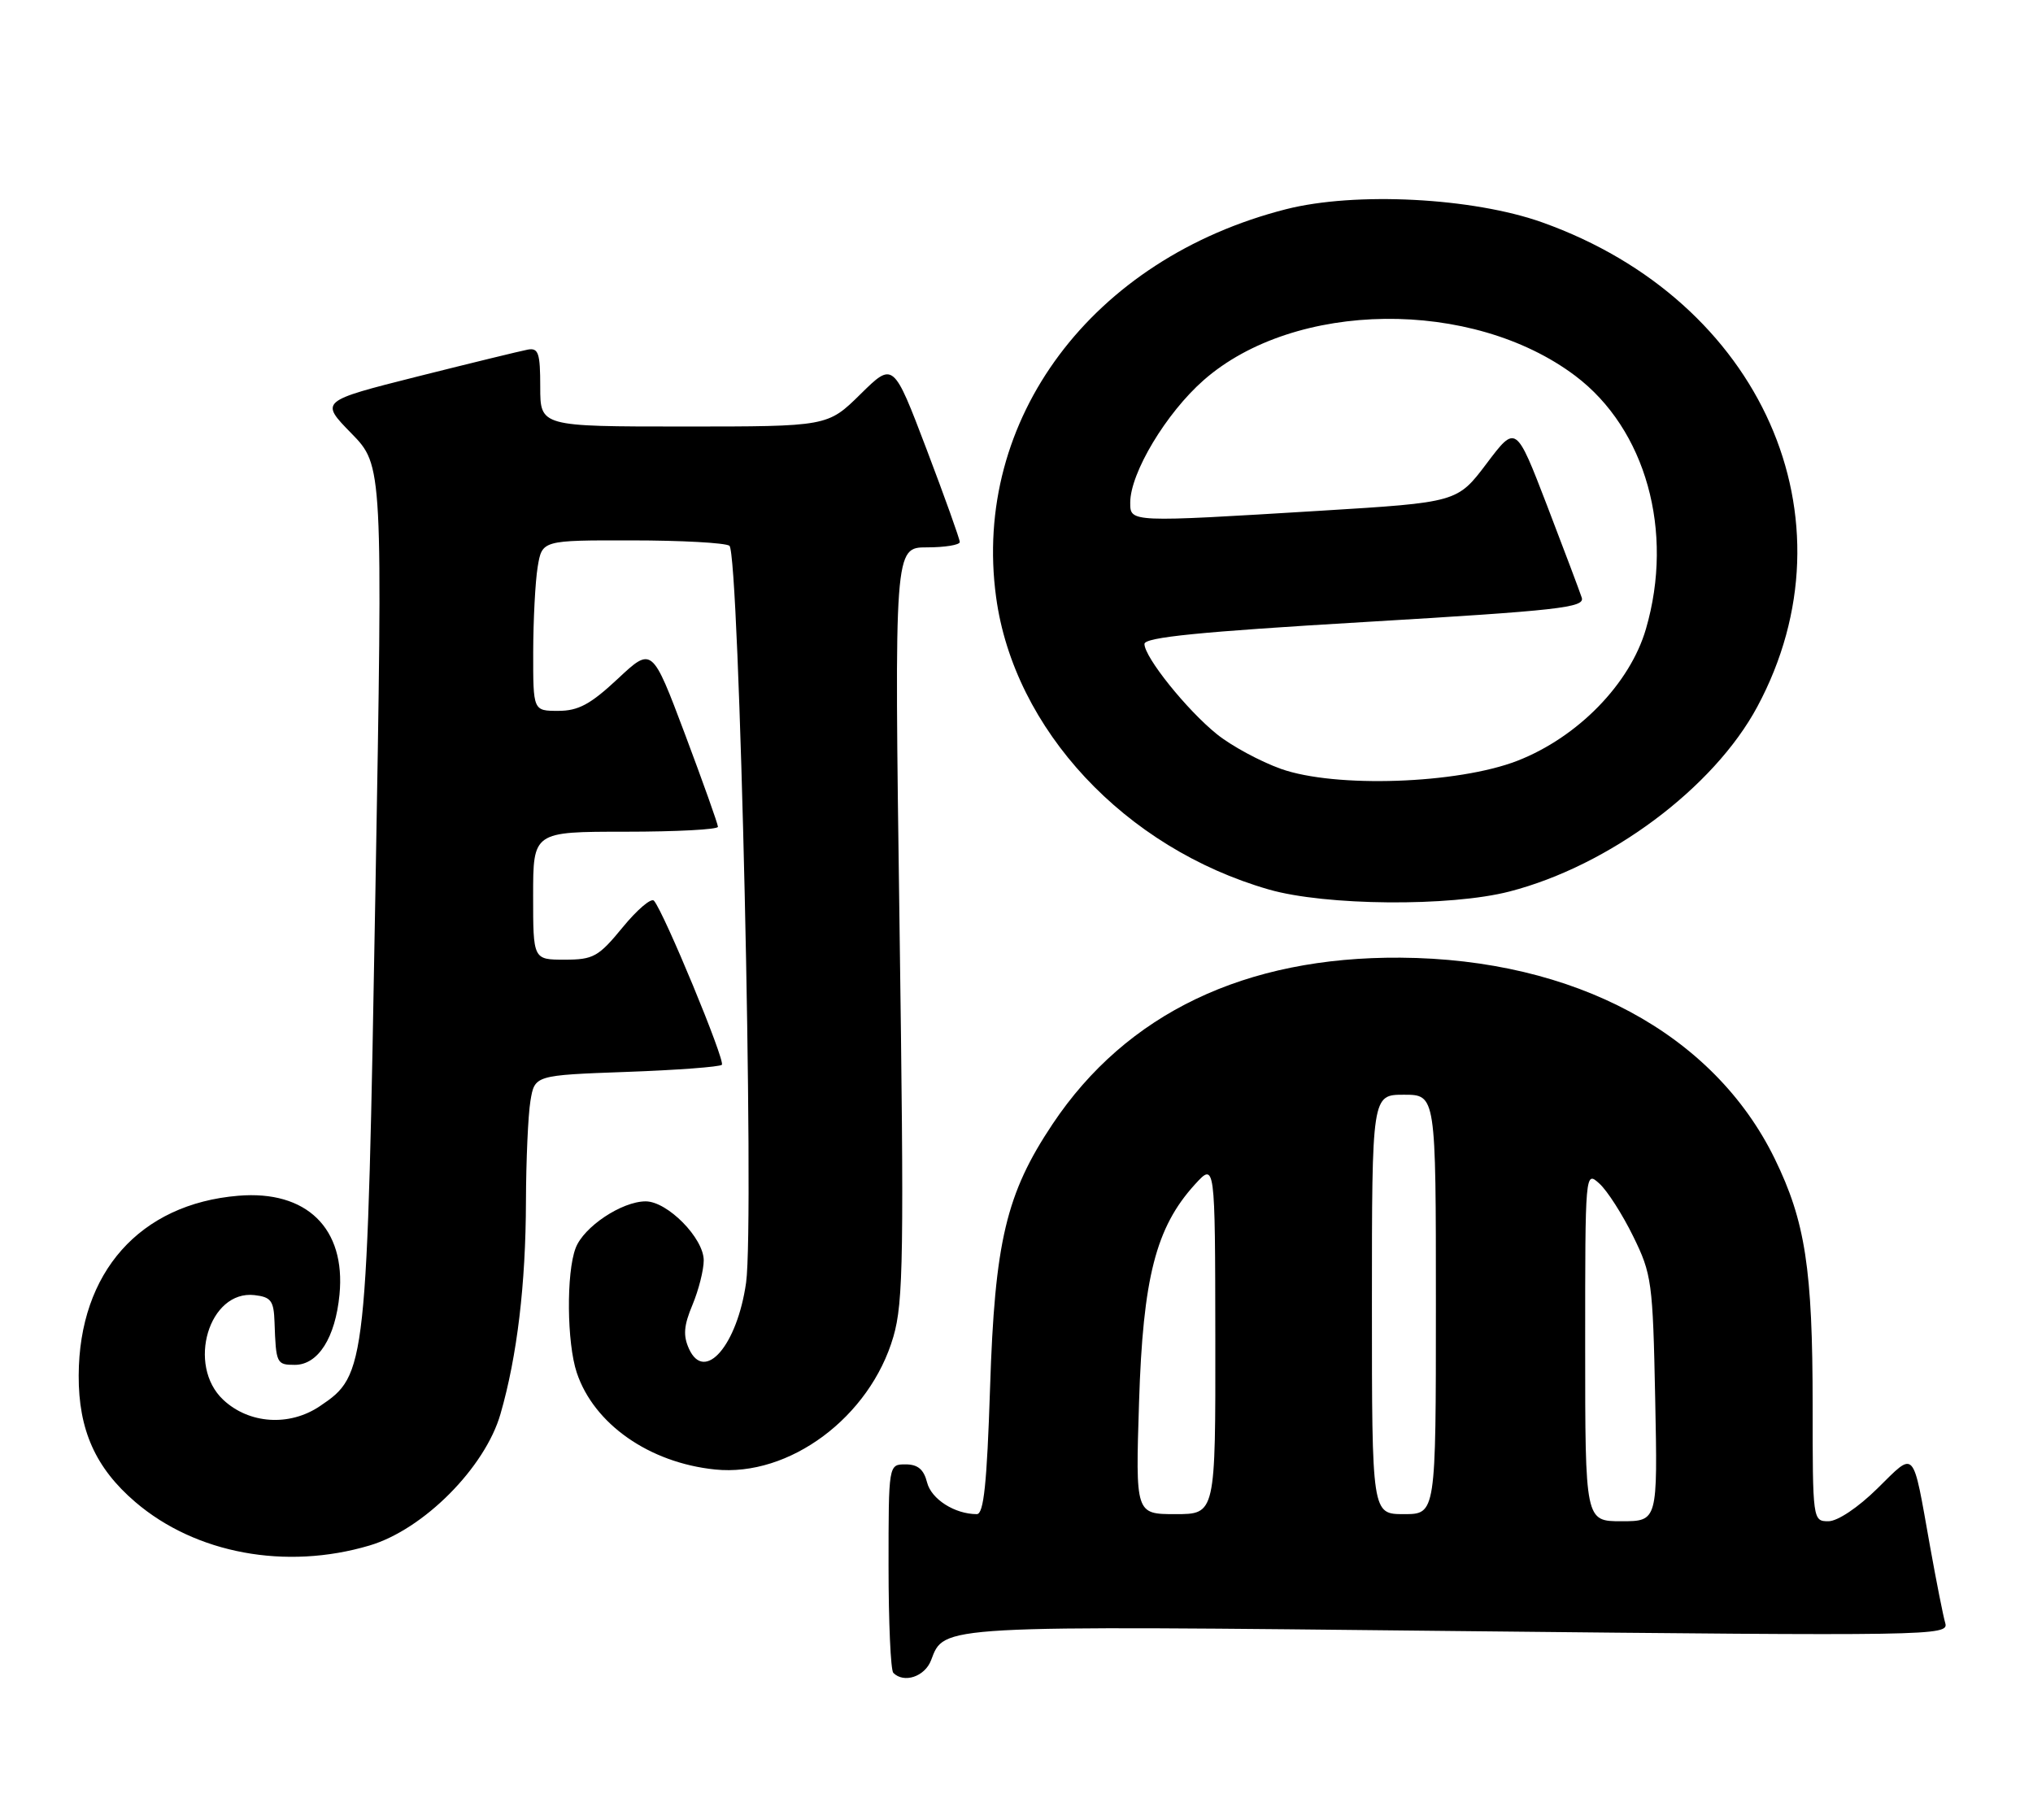 <?xml version="1.0" encoding="UTF-8" standalone="no"?>
<!DOCTYPE svg PUBLIC "-//W3C//DTD SVG 1.1//EN" "http://www.w3.org/Graphics/SVG/1.1/DTD/svg11.dtd" >
<svg xmlns="http://www.w3.org/2000/svg" xmlns:xlink="http://www.w3.org/1999/xlink" version="1.1" viewBox="0 0 286 256">
 <g >
 <path fill="currentColor"
d=" M 130.98 233.56 C 132.86 228.60 131.68 228.66 205.30 229.45 C 271.90 230.15 274.17 230.12 273.66 228.34 C 273.36 227.33 272.40 222.45 271.51 217.50 C 269.02 203.54 269.51 204.08 264.11 209.39 C 261.39 212.07 258.51 214.00 257.22 214.00 C 255.02 214.00 255.00 213.86 255.00 197.68 C 255.00 178.51 253.97 171.82 249.67 163.01 C 241.07 145.40 221.51 134.89 197.00 134.72 C 175.17 134.57 158.47 142.56 148.08 158.12 C 141.54 167.91 139.94 174.65 139.28 195.25 C 138.84 208.74 138.39 213.00 137.42 213.00 C 134.31 213.00 131.01 210.89 130.42 208.54 C 129.96 206.71 129.12 206.00 127.39 206.00 C 125.00 206.00 125.00 206.00 125.00 220.33 C 125.00 228.22 125.30 234.97 125.67 235.33 C 127.17 236.84 130.10 235.86 130.98 233.56 Z  M 51.99 217.41 C 59.58 215.16 68.24 206.46 70.41 198.90 C 72.75 190.78 73.96 180.69 73.99 169.00 C 74.01 163.22 74.29 156.87 74.62 154.88 C 75.22 151.26 75.22 151.26 88.11 150.79 C 95.20 150.54 101.25 150.08 101.55 149.79 C 102.07 149.26 93.41 128.33 92.00 126.71 C 91.62 126.27 89.64 127.96 87.59 130.46 C 84.19 134.60 83.48 135.00 79.43 135.00 C 75.00 135.00 75.00 135.00 75.00 126.00 C 75.00 117.00 75.00 117.00 88.00 117.00 C 95.15 117.00 101.00 116.69 101.00 116.31 C 101.00 115.93 98.91 110.07 96.37 103.30 C 91.73 90.98 91.73 90.98 86.91 95.49 C 83.07 99.08 81.36 100.00 78.54 100.00 C 75.00 100.00 75.00 100.00 75.01 91.75 C 75.02 87.21 75.30 81.81 75.64 79.75 C 76.26 76.00 76.26 76.00 88.88 76.02 C 95.82 76.02 102.00 76.36 102.61 76.77 C 104.02 77.71 106.16 171.91 104.96 180.43 C 103.71 189.25 99.13 194.57 96.93 189.75 C 96.08 187.88 96.19 186.48 97.42 183.55 C 98.29 181.46 99.00 178.65 99.00 177.30 C 99.00 174.18 93.90 169.00 90.83 169.00 C 87.47 169.01 82.11 172.58 80.98 175.57 C 79.65 179.04 79.74 188.93 81.14 193.10 C 83.55 200.32 91.33 205.77 100.59 206.72 C 111.04 207.80 122.39 199.35 125.68 188.04 C 127.10 183.15 127.19 176.63 126.54 129.77 C 125.81 77.00 125.81 77.00 130.41 77.00 C 132.93 77.00 135.01 76.66 135.02 76.25 C 135.02 75.84 132.92 69.97 130.35 63.20 C 125.67 50.90 125.67 50.90 121.05 55.45 C 116.43 60.00 116.43 60.00 96.22 60.00 C 76.00 60.00 76.00 60.00 76.00 54.43 C 76.00 49.67 75.75 48.91 74.25 49.18 C 73.29 49.36 66.31 51.06 58.75 52.96 C 45.00 56.43 45.00 56.43 49.43 60.96 C 53.86 65.50 53.86 65.50 52.81 125.50 C 51.63 192.78 51.56 193.39 45.00 197.81 C 40.72 200.70 35.03 200.32 31.40 196.91 C 26.23 192.05 29.40 181.45 35.81 182.19 C 38.13 182.46 38.52 182.98 38.62 186.00 C 38.82 191.82 38.91 192.00 41.48 192.00 C 44.75 192.00 47.18 188.18 47.76 182.11 C 48.66 172.80 43.14 167.41 33.53 168.21 C 19.67 169.36 11.12 178.98 11.07 193.50 C 11.04 201.15 13.44 206.51 19.04 211.30 C 27.51 218.55 40.21 220.91 51.99 217.41 Z  M 212.36 125.41 C 226.39 121.79 241.09 110.84 247.22 99.41 C 261.42 72.95 247.81 42.29 216.98 31.29 C 207.20 27.80 190.67 26.95 180.92 29.43 C 153.62 36.39 136.73 58.98 140.13 84.00 C 142.65 102.60 158.23 119.30 178.50 125.13 C 186.45 127.42 204.01 127.57 212.36 125.41 Z  M 223.00 189.35 C 223.00 164.74 223.00 164.69 225.00 166.50 C 226.11 167.50 228.24 170.83 229.75 173.91 C 232.37 179.24 232.52 180.32 232.85 196.75 C 233.20 214.00 233.20 214.00 228.10 214.00 C 223.00 214.00 223.00 214.00 223.00 189.35 Z  M 160.24 197.25 C 160.79 179.74 162.61 172.66 168.08 166.64 C 170.94 163.50 170.94 163.50 170.97 188.25 C 171.00 213.00 171.00 213.00 165.37 213.00 C 159.74 213.00 159.74 213.00 160.24 197.25 Z  M 193.00 183.50 C 193.00 154.00 193.00 154.00 197.50 154.00 C 202.00 154.00 202.00 154.00 202.00 183.50 C 202.00 213.00 202.00 213.00 197.50 213.00 C 193.00 213.00 193.00 213.00 193.00 183.50 Z  M 180.20 108.16 C 177.29 107.12 173.24 104.93 171.20 103.29 C 166.97 99.89 161.00 92.45 161.00 90.59 C 161.00 89.65 168.79 88.87 192.01 87.50 C 219.33 85.88 222.97 85.47 222.52 84.08 C 222.24 83.21 220.04 77.38 217.64 71.12 C 213.26 59.74 213.26 59.74 209.14 65.20 C 205.01 70.67 205.01 70.67 185.76 71.85 C 158.87 73.49 159.00 73.50 159.00 70.70 C 159.00 66.53 164.06 58.10 169.34 53.47 C 182.15 42.23 207.10 41.94 221.61 52.87 C 231.53 60.35 235.55 74.73 231.55 88.47 C 229.31 96.18 221.98 103.70 213.47 107.02 C 205.08 110.28 187.85 110.88 180.20 108.16 Z "/>
</g>
</svg>